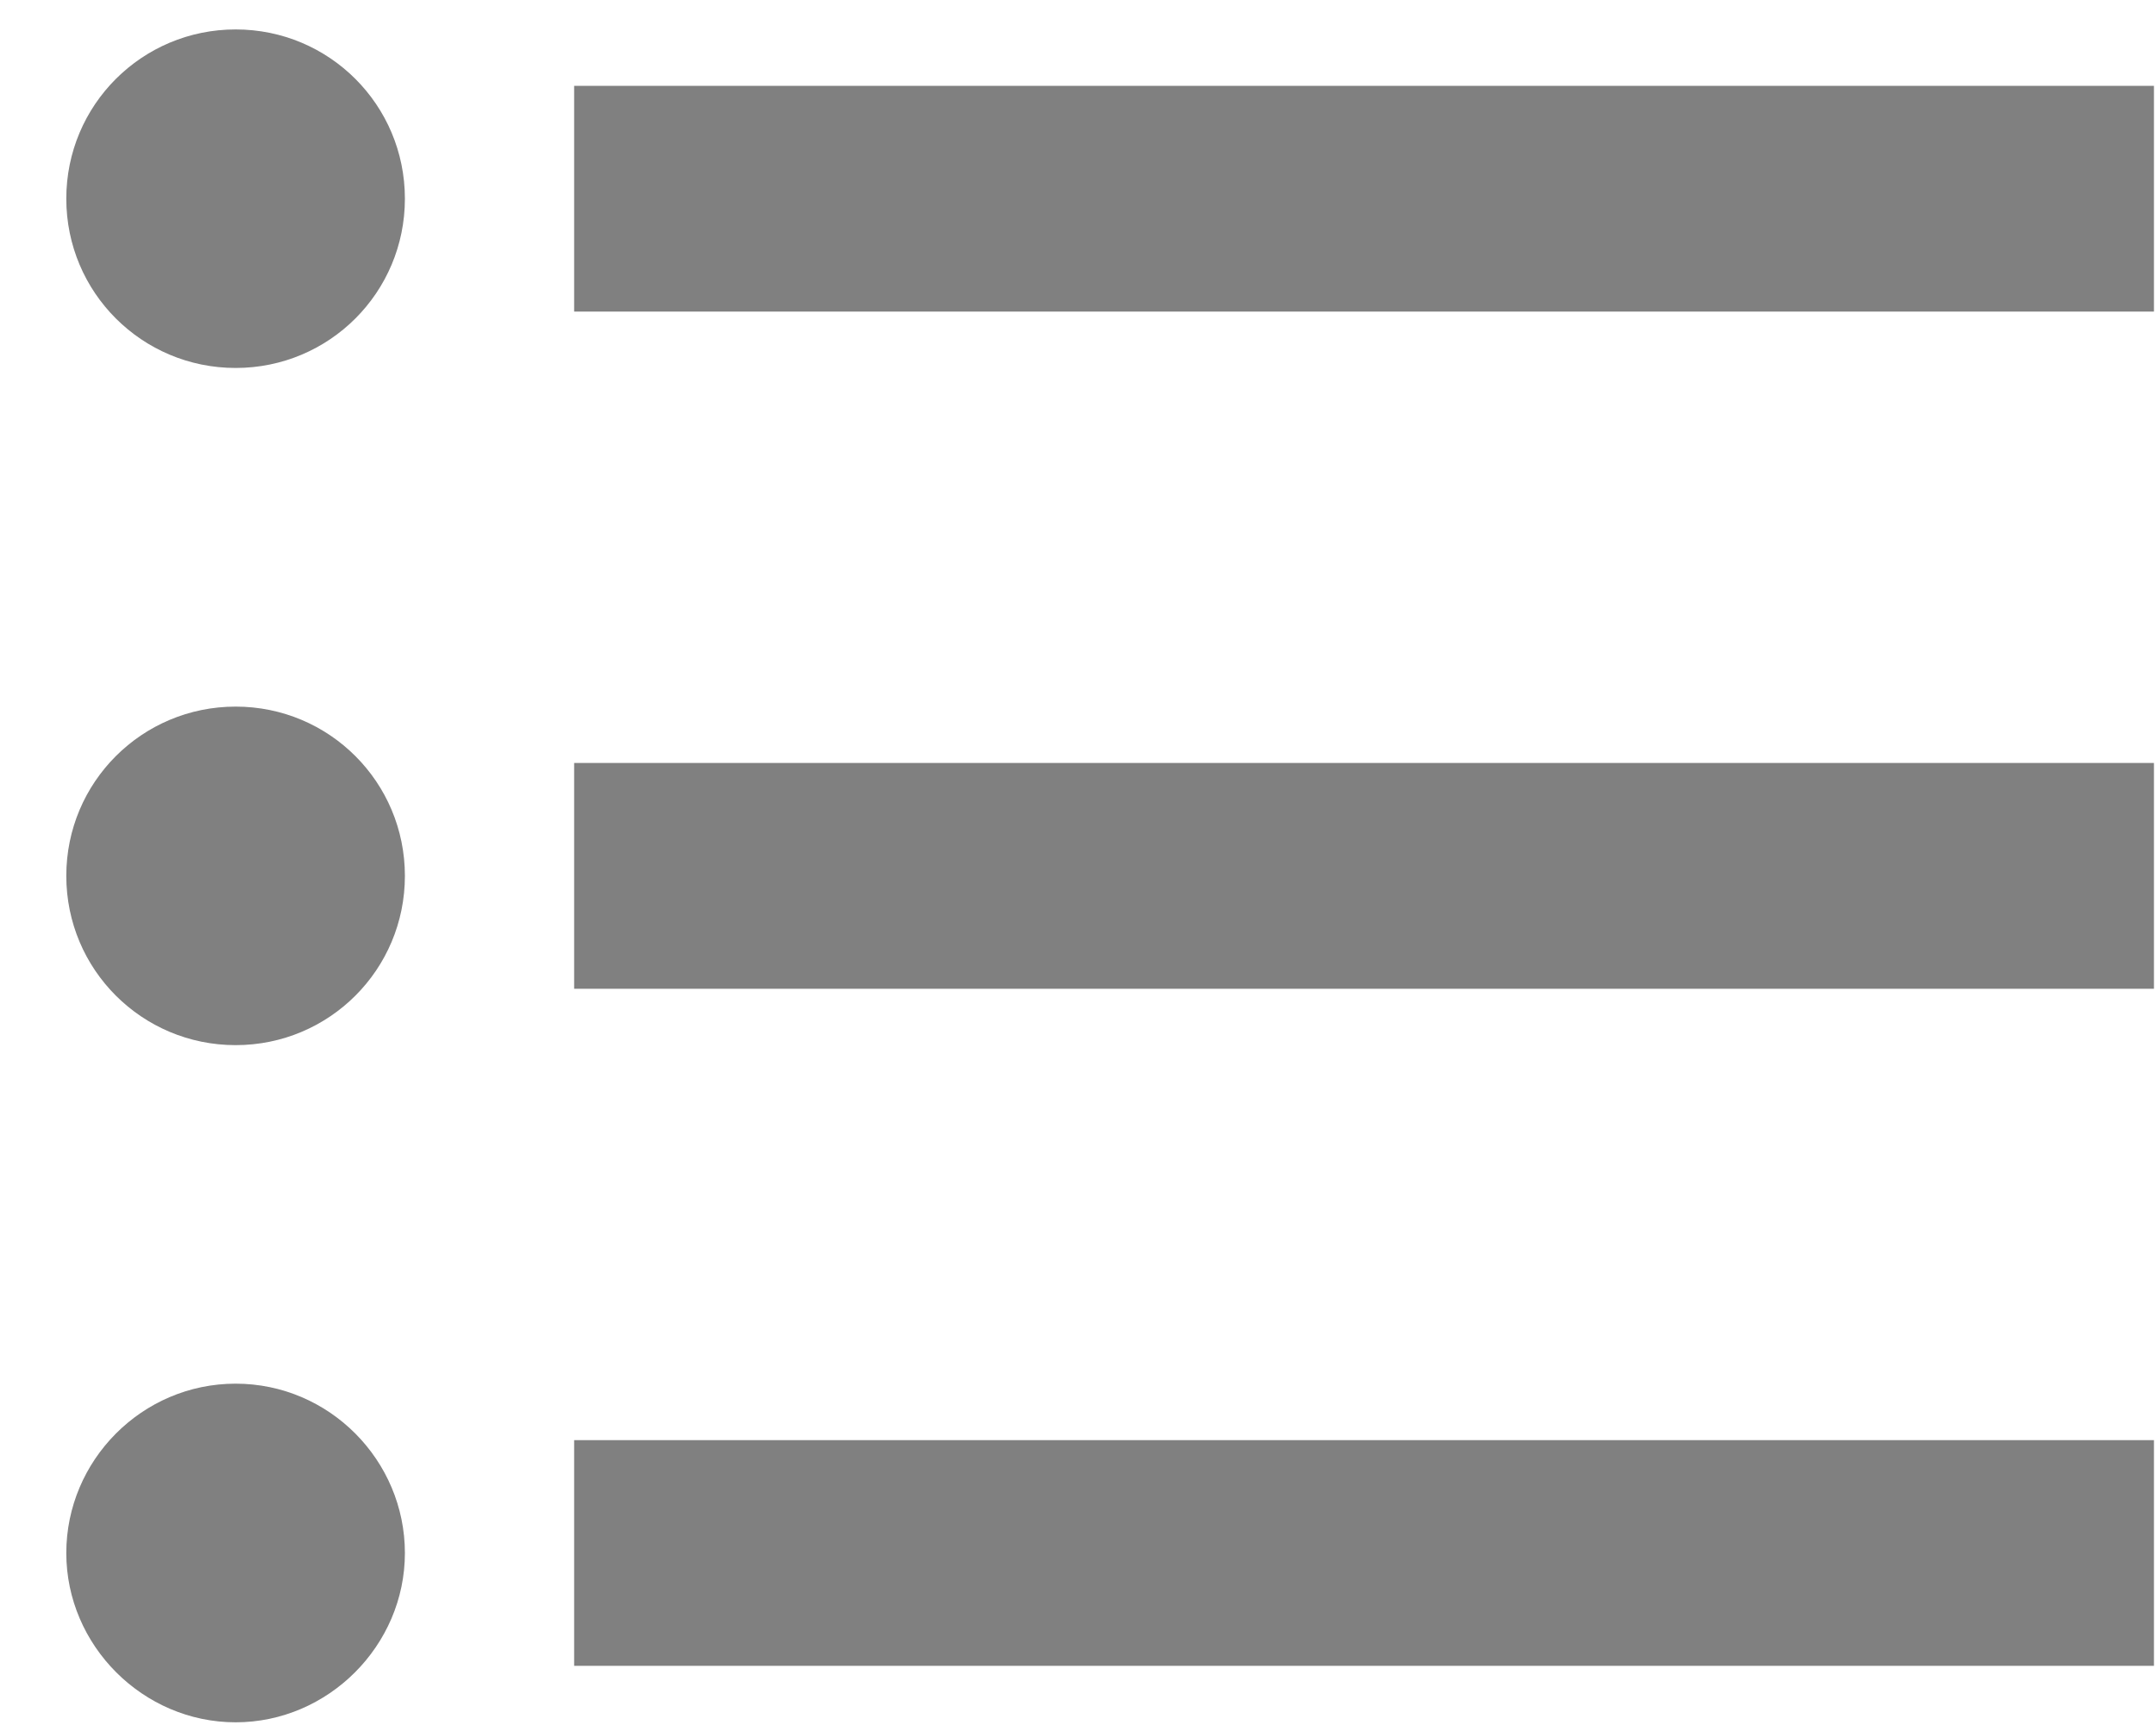 <svg width="20" height="16" viewBox="0 0 20 16" fill="none" xmlns="http://www.w3.org/2000/svg">
<path d="M2.186 6.554C1.317 6.554 0.615 7.255 0.615 8.124C0.615 8.993 1.317 9.694 2.186 9.694C3.055 9.694 3.756 8.993 3.756 8.124C3.756 7.255 3.055 6.554 2.186 6.554ZM2.186 0.273C1.317 0.273 0.615 0.974 0.615 1.843C0.615 2.712 1.317 3.413 2.186 3.413C3.055 3.413 3.756 2.712 3.756 1.843C3.756 0.974 3.055 0.273 2.186 0.273ZM2.186 12.834C1.317 12.834 0.615 13.546 0.615 14.405C0.615 15.263 1.327 15.975 2.186 15.975C3.044 15.975 3.756 15.263 3.756 14.405C3.756 13.546 3.055 12.834 2.186 12.834ZM5.326 15.451H19.981V13.358H5.326V15.451ZM5.326 9.171H19.981V7.077H5.326V9.171ZM5.326 0.796V2.89H19.981V0.796H5.326Z" fill="#808080"/>
</svg>
